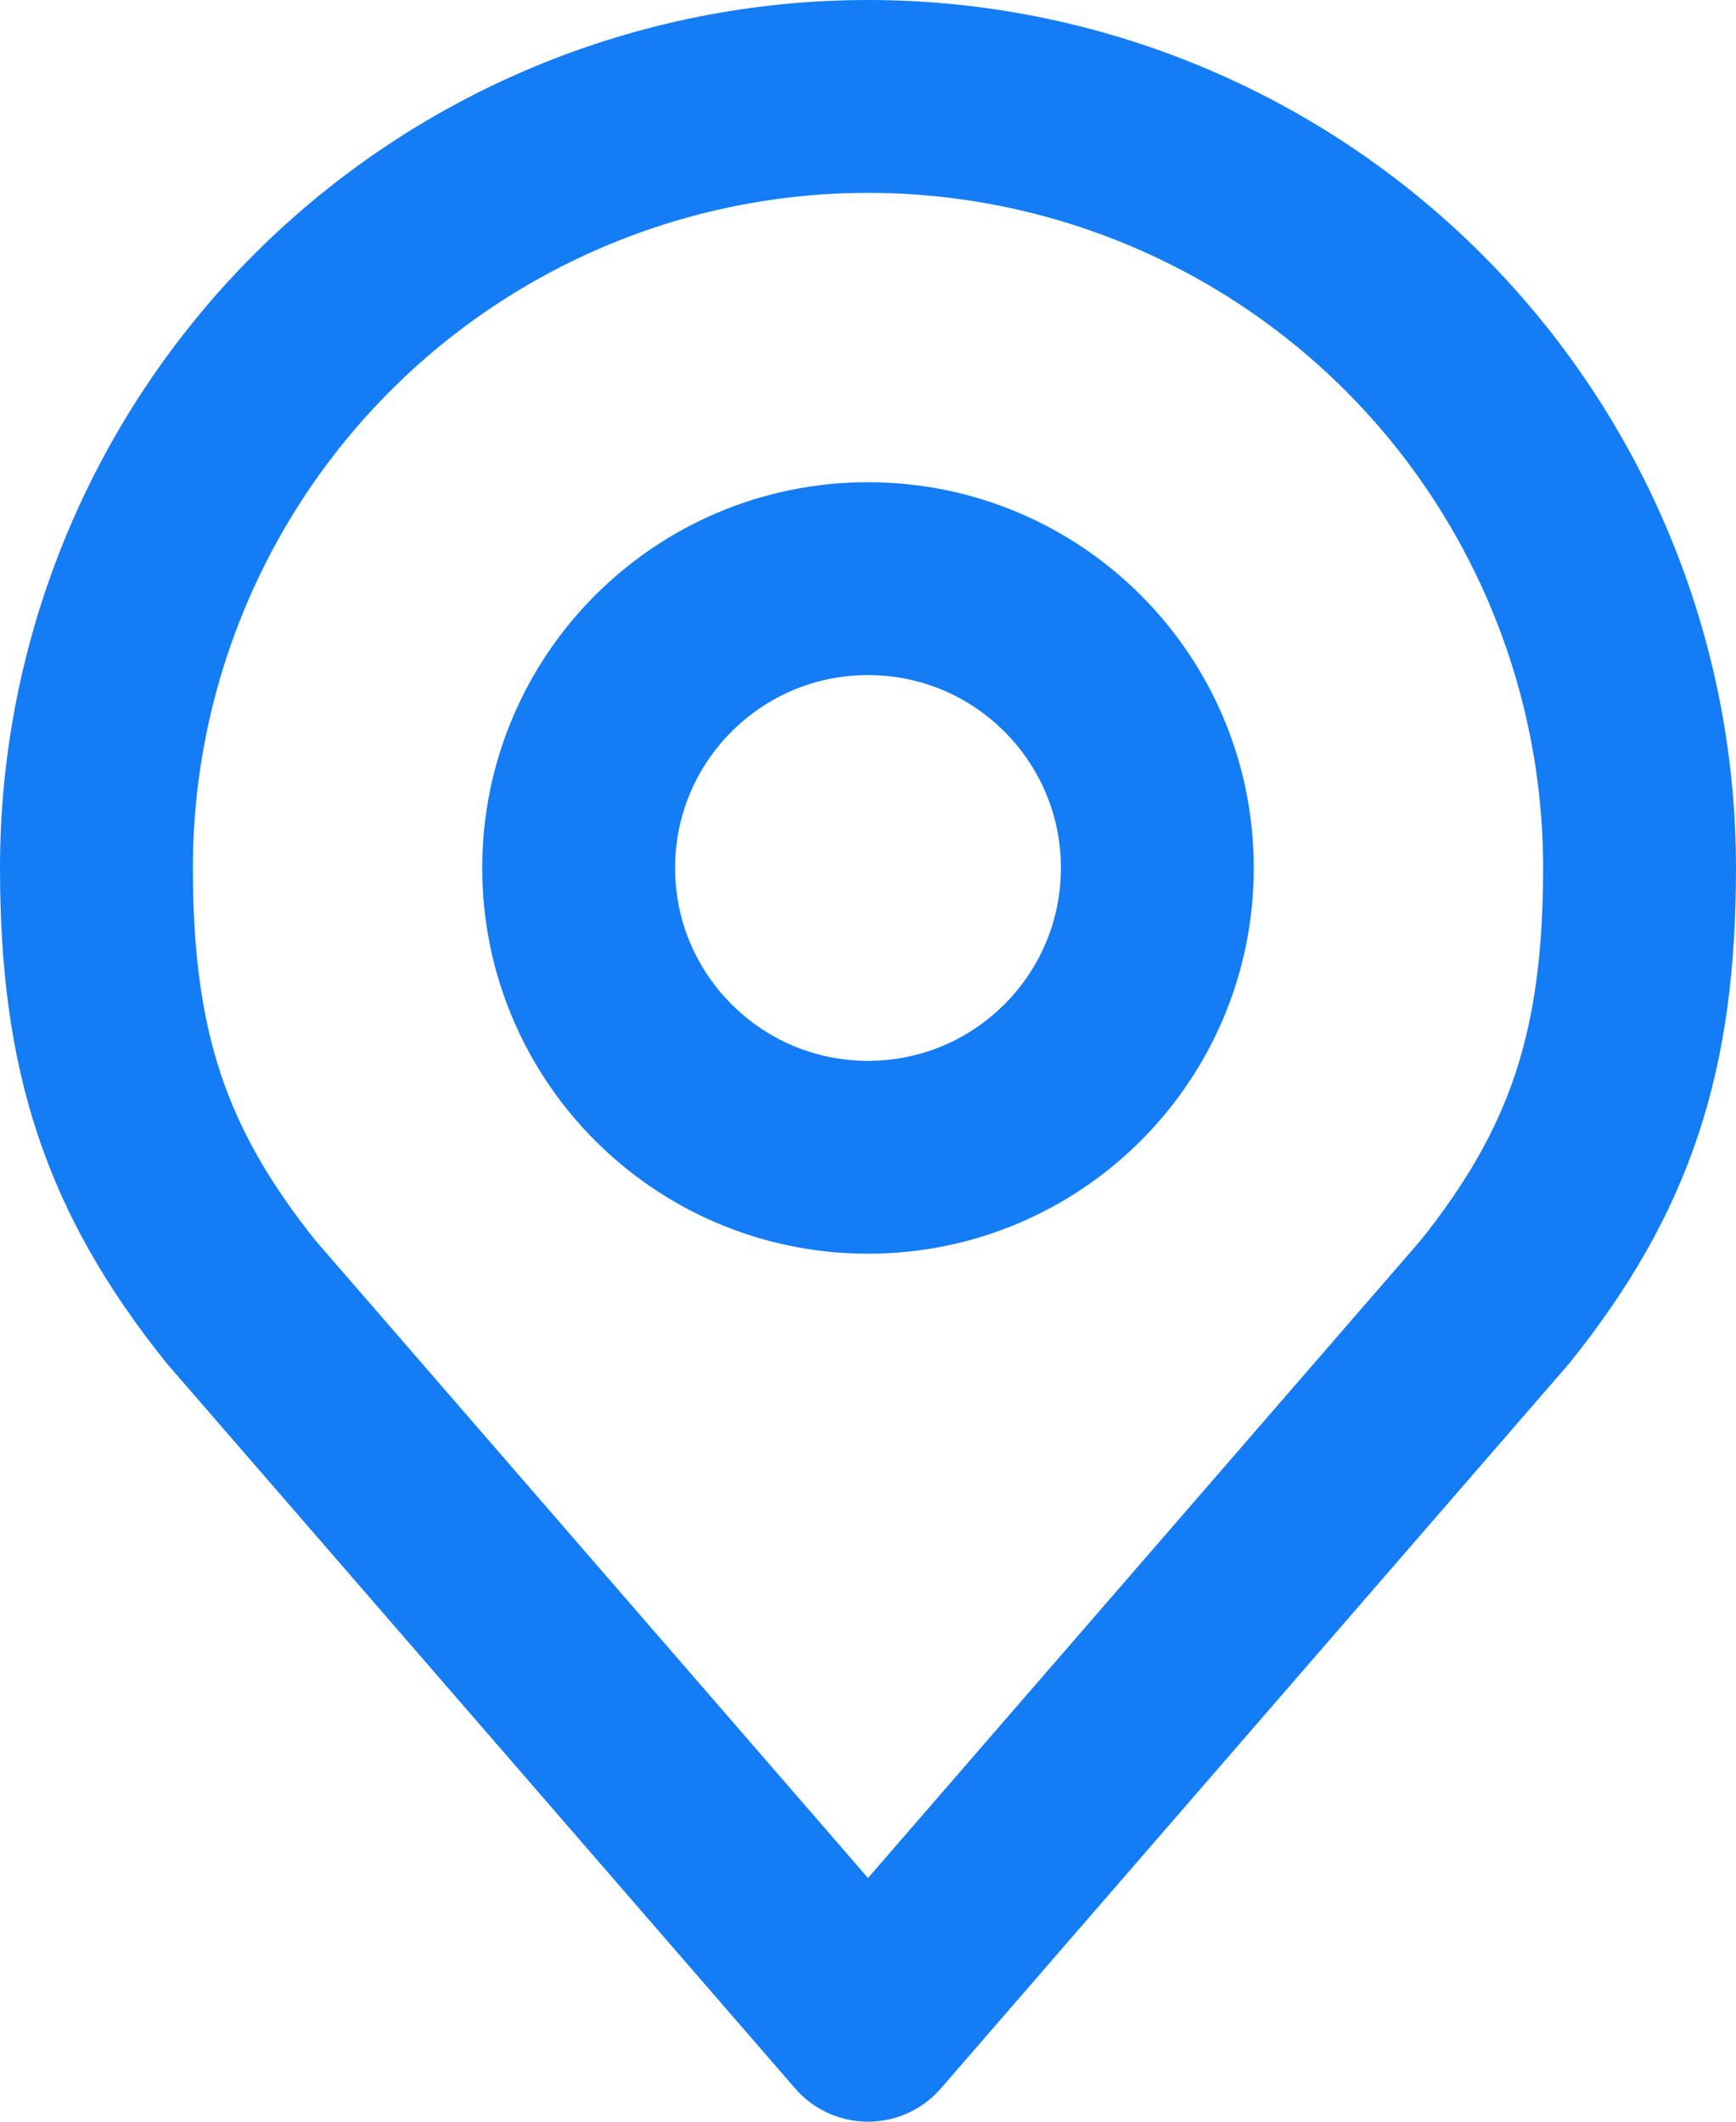 <svg width="36" height="44" viewBox="0 0 36 44" fill="none" xmlns="http://www.w3.org/2000/svg">
<path d="M18 24C21.314 24 24 21.314 24 18C24 14.686 21.314 12 18 12C14.686 12 12 14.686 12 18C12 21.314 14.686 24 18 24Z" stroke="#147DF5" stroke-width="4" stroke-linecap="round" stroke-linejoin="round"/>
<path d="M18 2C13.757 2 9.687 3.686 6.686 6.686C3.686 9.687 2 13.757 2 18C2 21.784 2.804 24.26 5 27L18 42L31 27C33.196 24.26 34 21.784 34 18C34 13.757 32.314 9.687 29.314 6.686C26.313 3.686 22.244 2 18 2V2Z" stroke="#147DF5" stroke-width="4" stroke-linecap="round" stroke-linejoin="round"/>
</svg>
